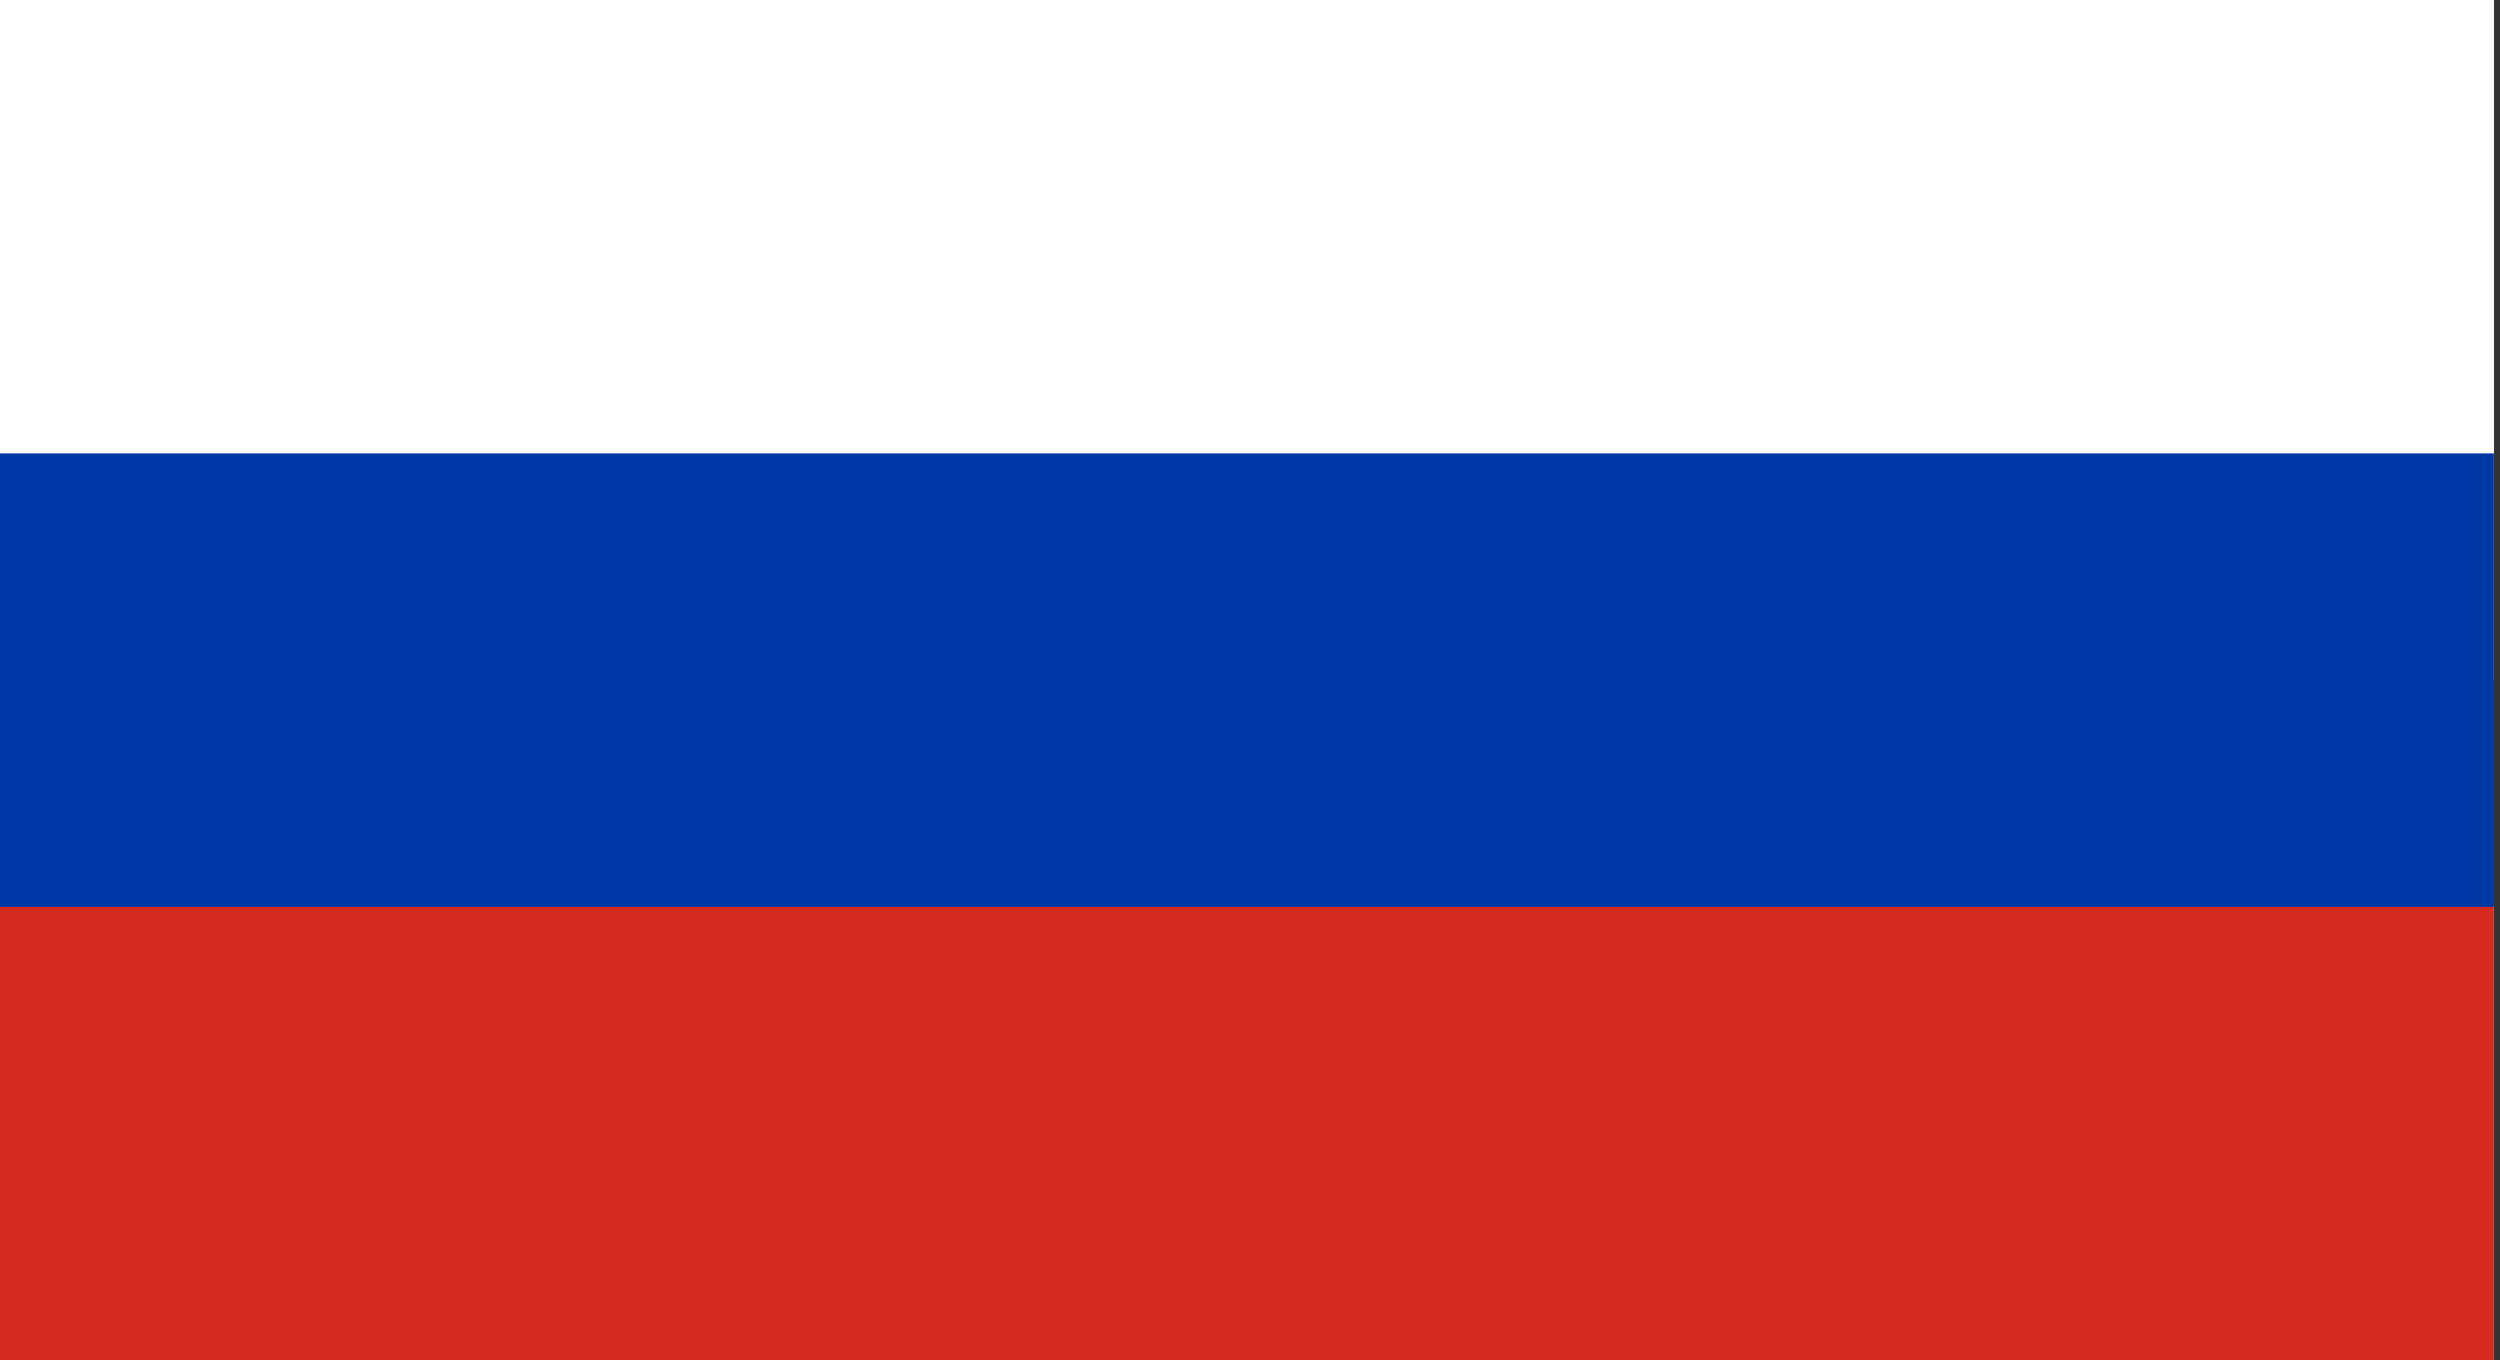 <svg width="272" height="148" viewBox="0 0 272 148" fill="none" xmlns="http://www.w3.org/2000/svg">
<rect x="0" y="0" width="272" height="148" fill="#333333" stroke="none"/>
<g clip-path="url(#clip0_2106_15509)">
<rect width="271.333" height="148" fill="#EBEBEB"/>
<path d="M271.333 0H0V74H271.333V0Z" fill="white"/>
<path d="M271.333 74H0V148H271.333V74Z" fill="#D52B1E"/>
<path d="M271.333 49.333H0V98.667H271.333V49.333Z" fill="#0039A6"/>
</g>
<defs>
<clipPath id="clip0_2106_15509">
<rect width="271.333" height="148" fill="white"/>
</clipPath>
</defs>
</svg>
